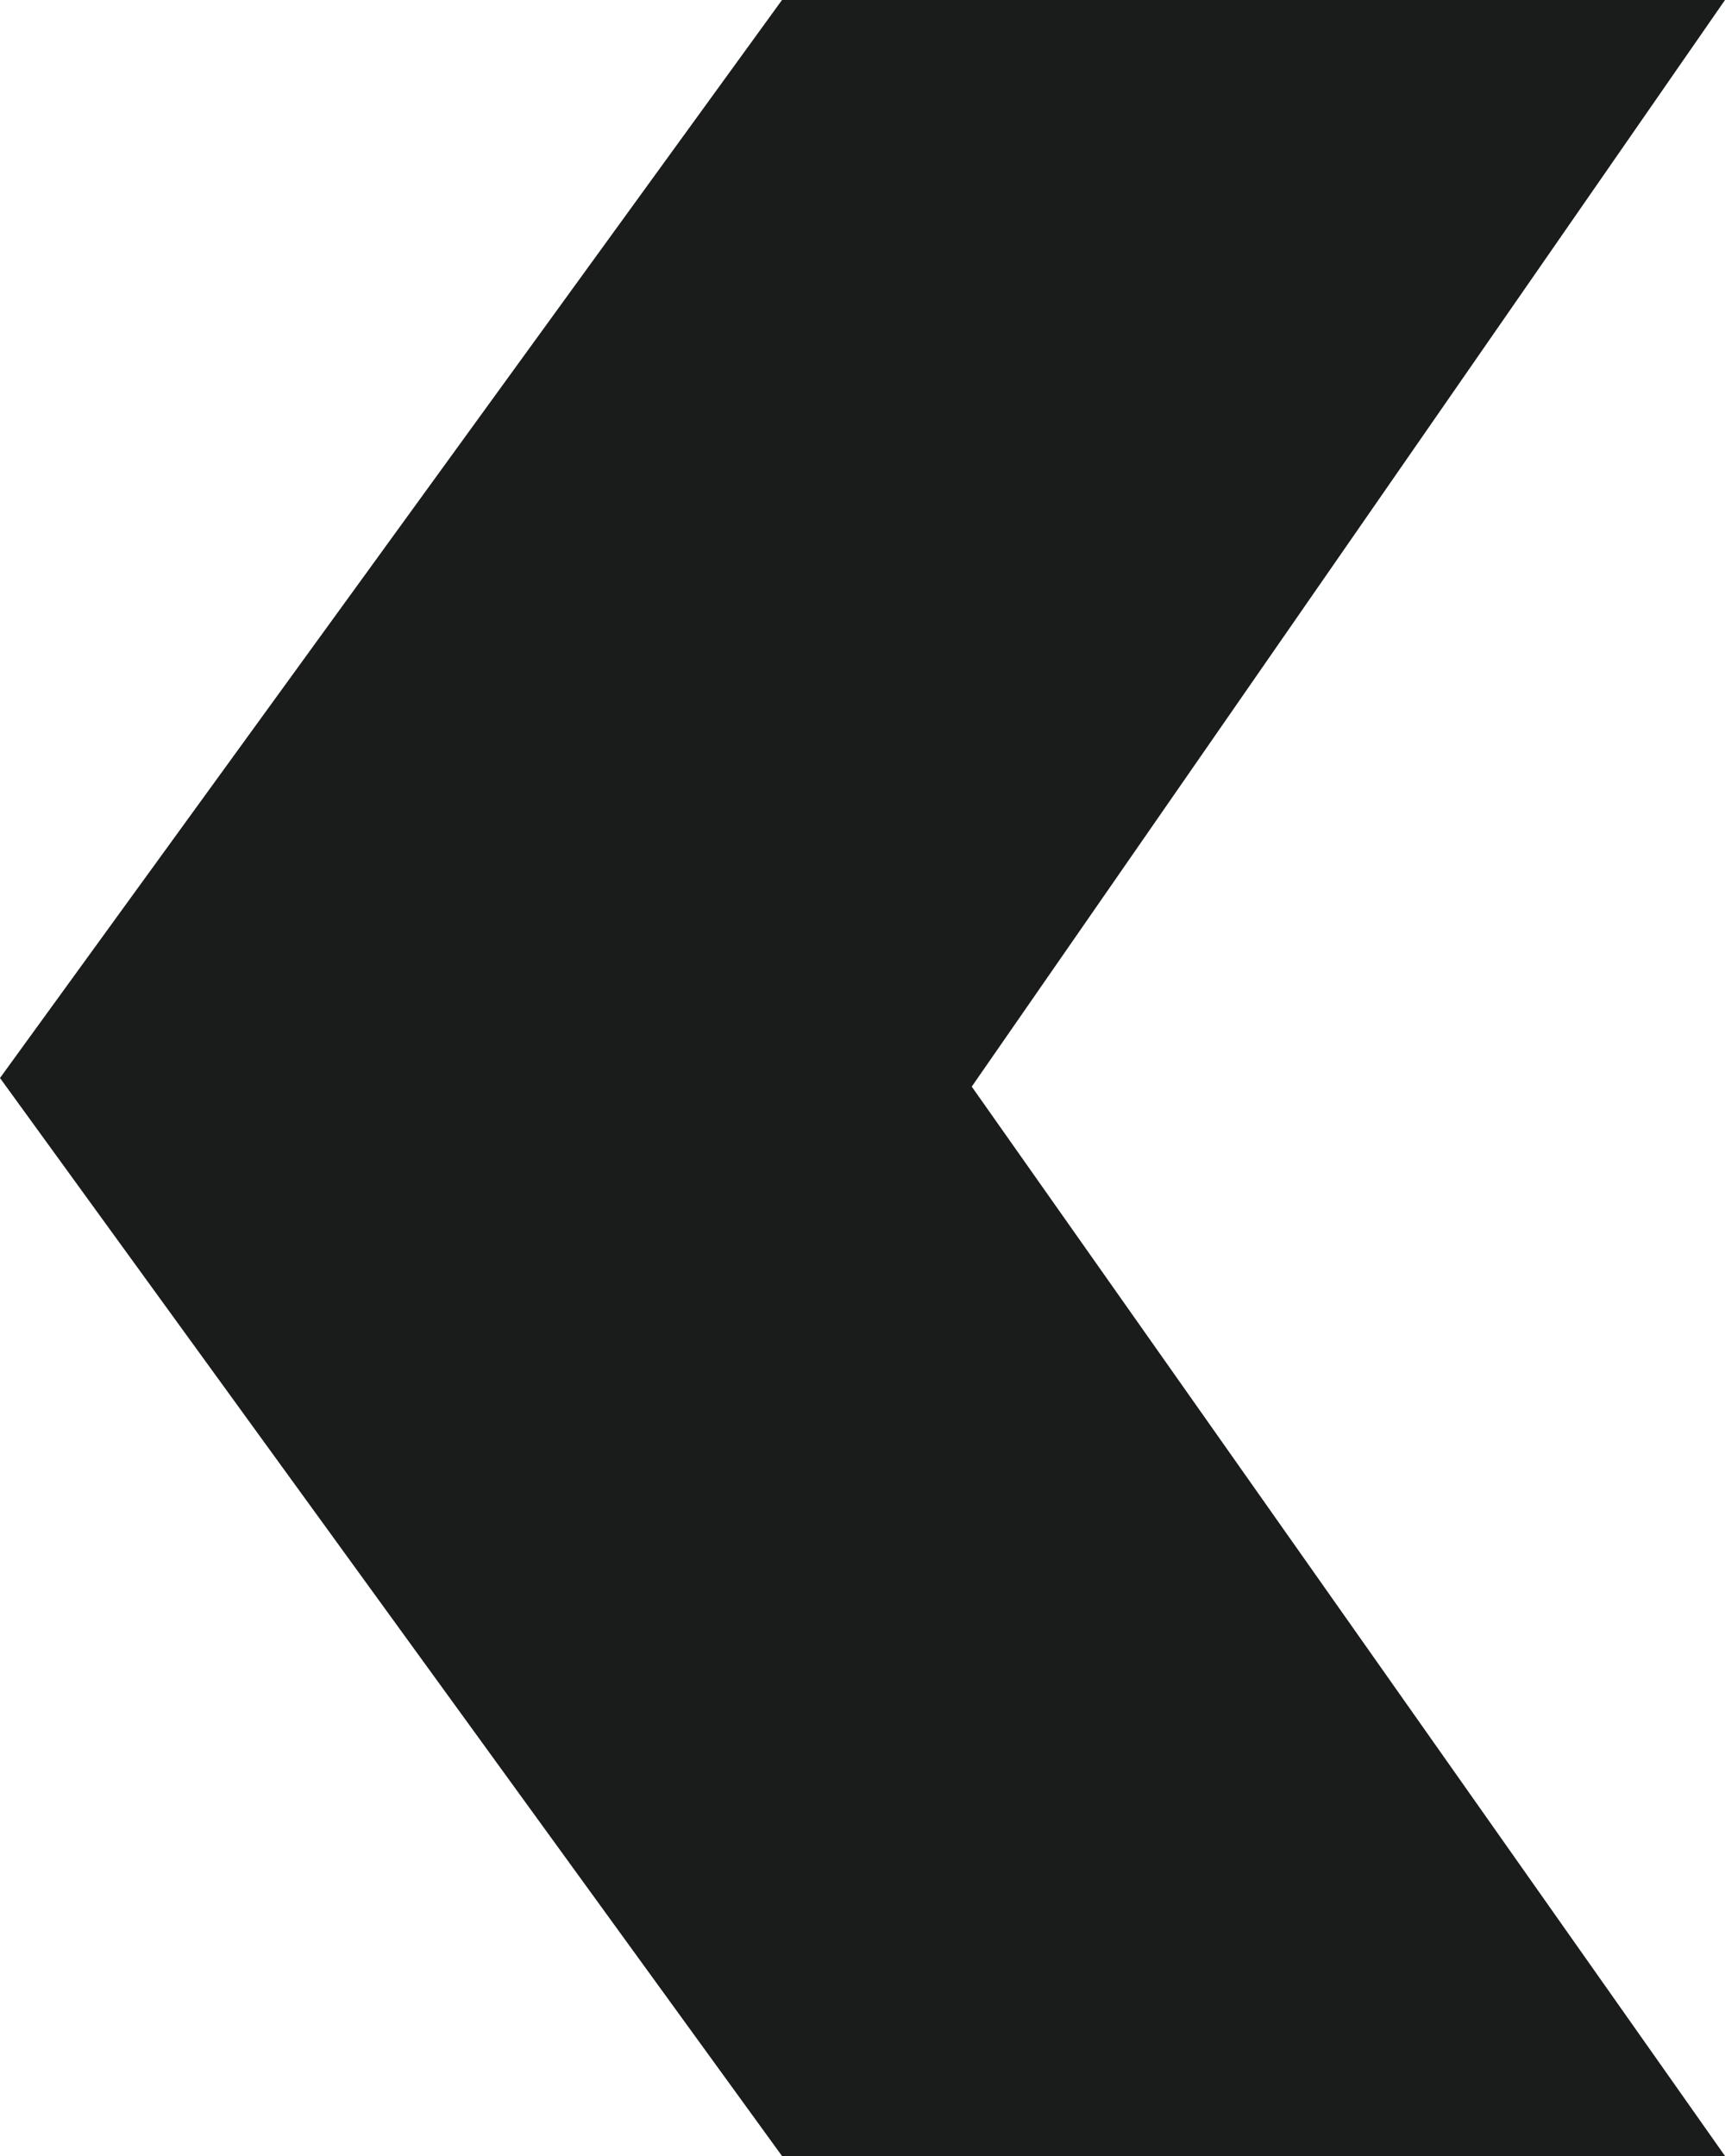 <svg xmlns="http://www.w3.org/2000/svg" viewBox="0 0 12 15"><defs><style>.cls-1{fill:#1a1b1b;}</style></defs><g id="Layer_2" data-name="Layer 2"><g id="Layer_1-2" data-name="Layer 1"><path id="Rectangle-Copy-13" class="cls-1" d="M12,0,6.76,7.56,12,15H5.44L0,7.5,5.44,0Z"/></g></g></svg>